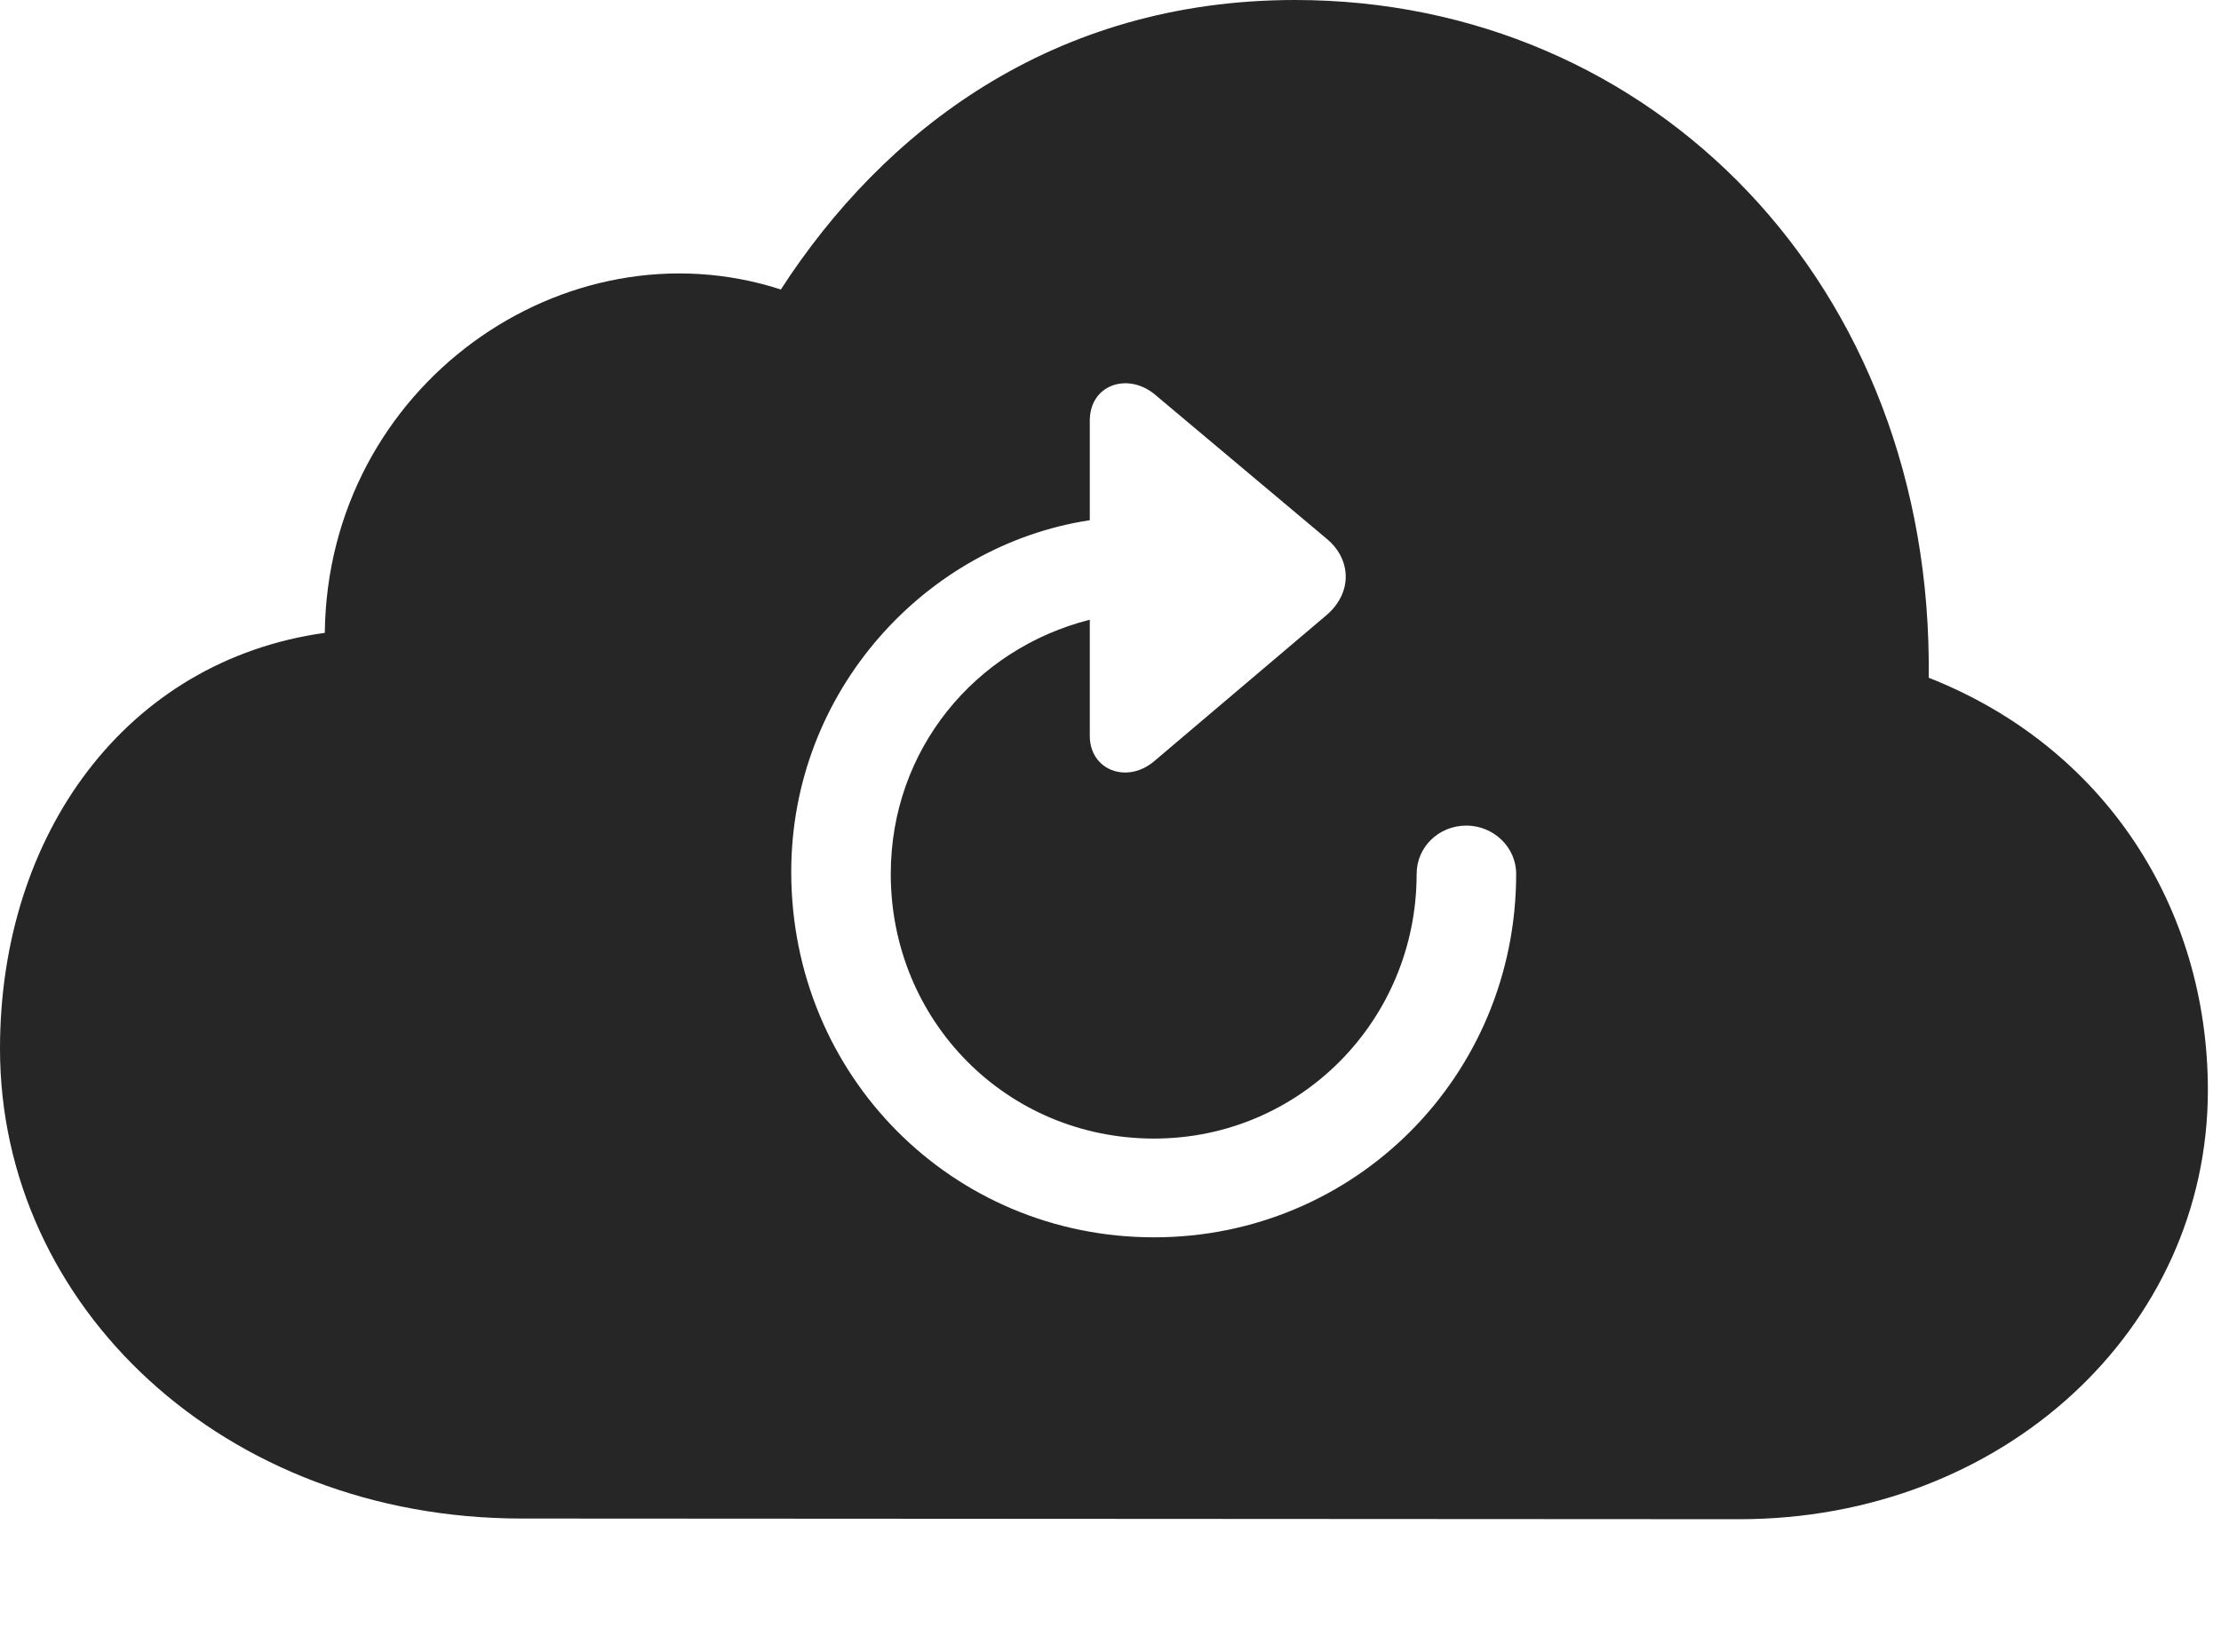 <?xml version="1.0" encoding="UTF-8"?>
<!--Generator: Apple Native CoreSVG 326-->
<!DOCTYPE svg
PUBLIC "-//W3C//DTD SVG 1.1//EN"
       "http://www.w3.org/Graphics/SVG/1.1/DTD/svg11.dtd">
<svg version="1.1" xmlns="http://www.w3.org/2000/svg" xmlns:xlink="http://www.w3.org/1999/xlink" viewBox="0 0 62.773 46.699">
 <g>
  <rect height="46.699" opacity="0" width="62.773" x="0" y="0"/>
  <path d="M54.512 19.16C59.473 21.113 62.402 25.645 62.402 30.82C62.402 37.578 56.602 42.949 49.16 42.949L14.746 42.93C6.328 42.93 0 36.934 0 29.648C0 23.574 3.574 18.672 9.18 17.891C9.258 10.898 15.977 6.211 22.07 8.184C24.961 3.711 29.746 0 36.602 0C46.719 0 54.648 8.066 54.512 19.16ZM30.801 11.895L30.801 14.707C26.172 15.41 22.363 19.531 22.363 24.648C22.363 30.41 26.914 34.98 32.617 34.98C38.301 34.98 42.852 30.41 42.852 24.707C42.852 23.945 42.207 23.34 41.445 23.34C40.664 23.34 40.039 23.945 40.039 24.707C40.039 28.848 36.738 32.188 32.617 32.188C28.457 32.188 25.176 28.867 25.176 24.707C25.176 21.191 27.559 18.34 30.801 17.52L30.801 20.801C30.801 21.777 31.855 22.168 32.617 21.523L37.5 17.383C38.223 16.758 38.203 15.82 37.5 15.234L32.617 11.133C31.855 10.527 30.801 10.879 30.801 11.895Z" fill="black" fill-opacity="0.85"/>
 </g>
</svg>

